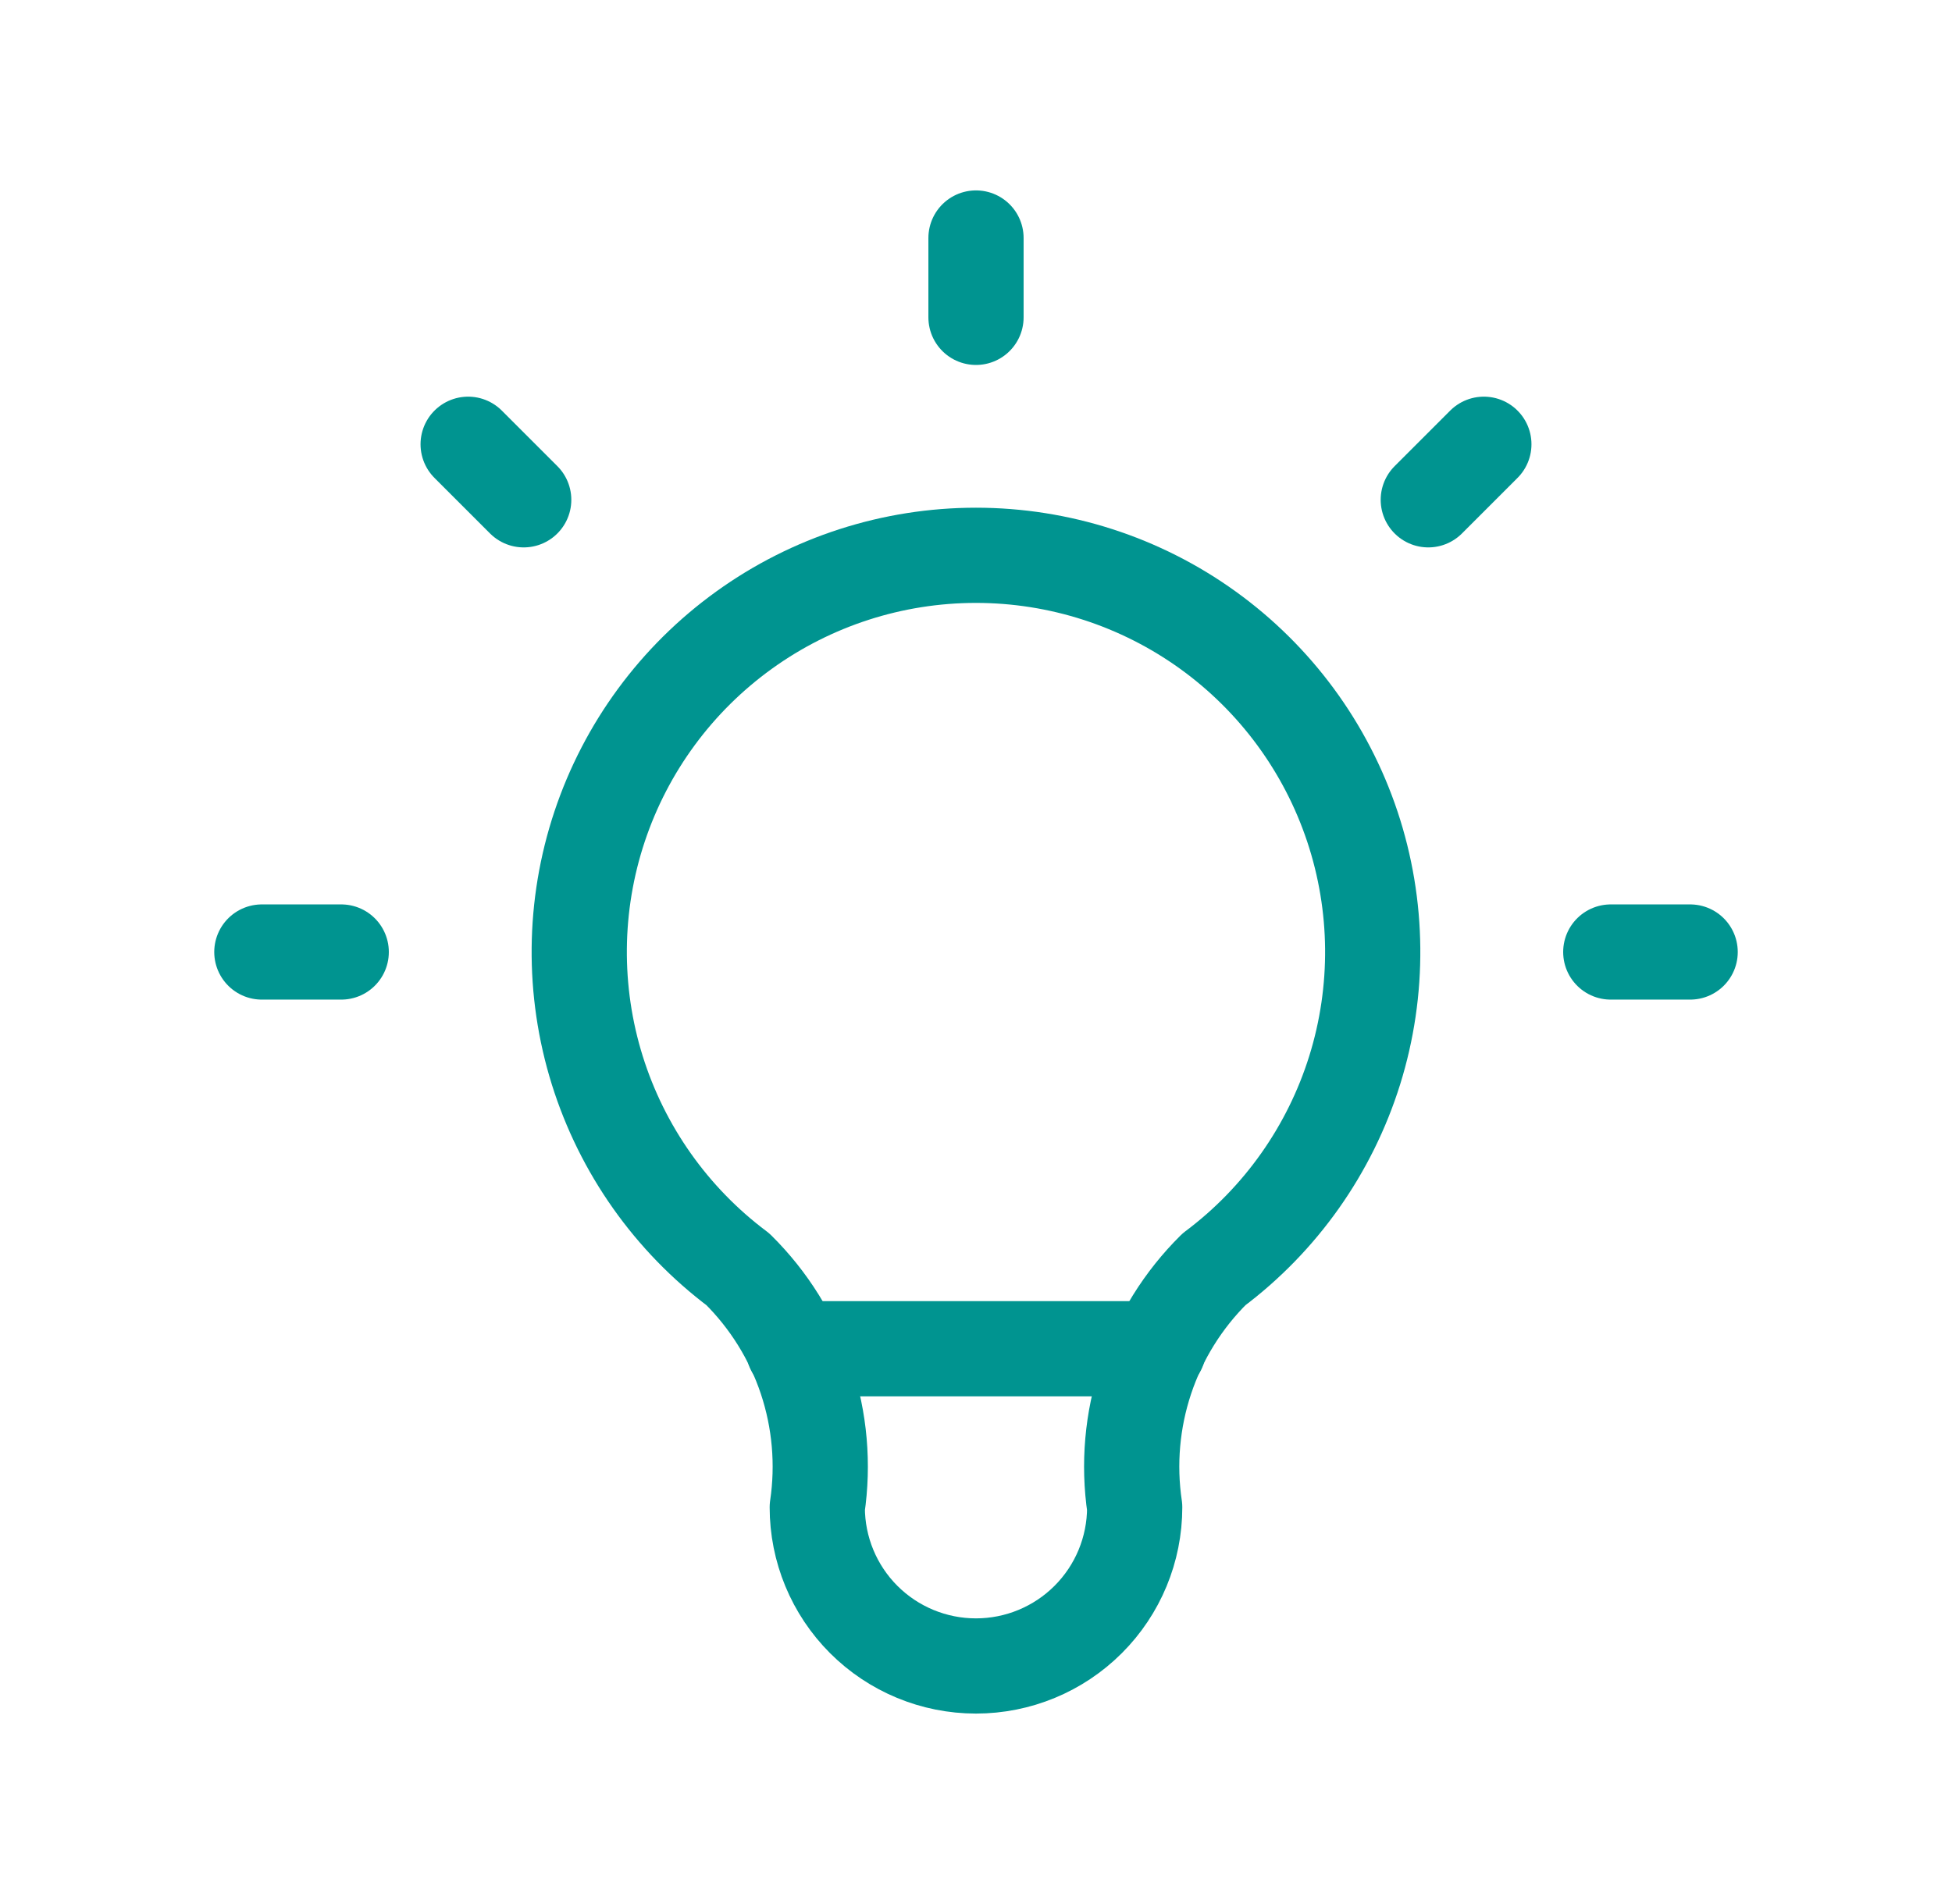 <svg width="41" height="40" viewBox="0 0 41 40" fill="none" xmlns="http://www.w3.org/2000/svg">
<g clip-path="url(#clip0_8197_42977)">
<path d="M5.5 20H7.167M20.5 5V6.667M33.833 20H35.5M9.833 9.333L11 10.5M31.167 9.333L30 10.5" stroke="#009490" stroke-width="2" stroke-linecap="round" stroke-linejoin="round"/>
<path d="M15.499 26.666C14.1 25.617 13.067 24.154 12.545 22.484C12.024 20.815 12.041 19.023 12.594 17.364C13.147 15.705 14.208 14.262 15.627 13.239C17.046 12.216 18.75 11.666 20.499 11.666C22.248 11.666 23.953 12.216 25.372 13.239C26.791 14.262 27.852 15.705 28.405 17.364C28.958 19.023 28.975 20.815 28.454 22.484C27.932 24.154 26.899 25.617 25.499 26.666C24.849 27.31 24.359 28.098 24.069 28.967C23.78 29.836 23.699 30.76 23.833 31.666C23.833 32.55 23.482 33.398 22.856 34.023C22.231 34.648 21.383 34.999 20.499 34.999C19.615 34.999 18.767 34.648 18.142 34.023C17.517 33.398 17.166 32.55 17.166 31.666C17.3 30.76 17.219 29.836 16.93 28.967C16.64 28.098 16.15 27.31 15.499 26.666Z" stroke="#009490" stroke-width="2" stroke-linecap="round" stroke-linejoin="round"/>
<path d="M16.666 28.334H24.333" stroke="#009490" stroke-width="2" stroke-linecap="round" stroke-linejoin="round"/>
</g>
<defs>
<clipPath id="clip0_8197_42977">
<rect width="40" height="40" fill="white" transform="translate(0.5)"/>
</clipPath>
</defs>
</svg>
